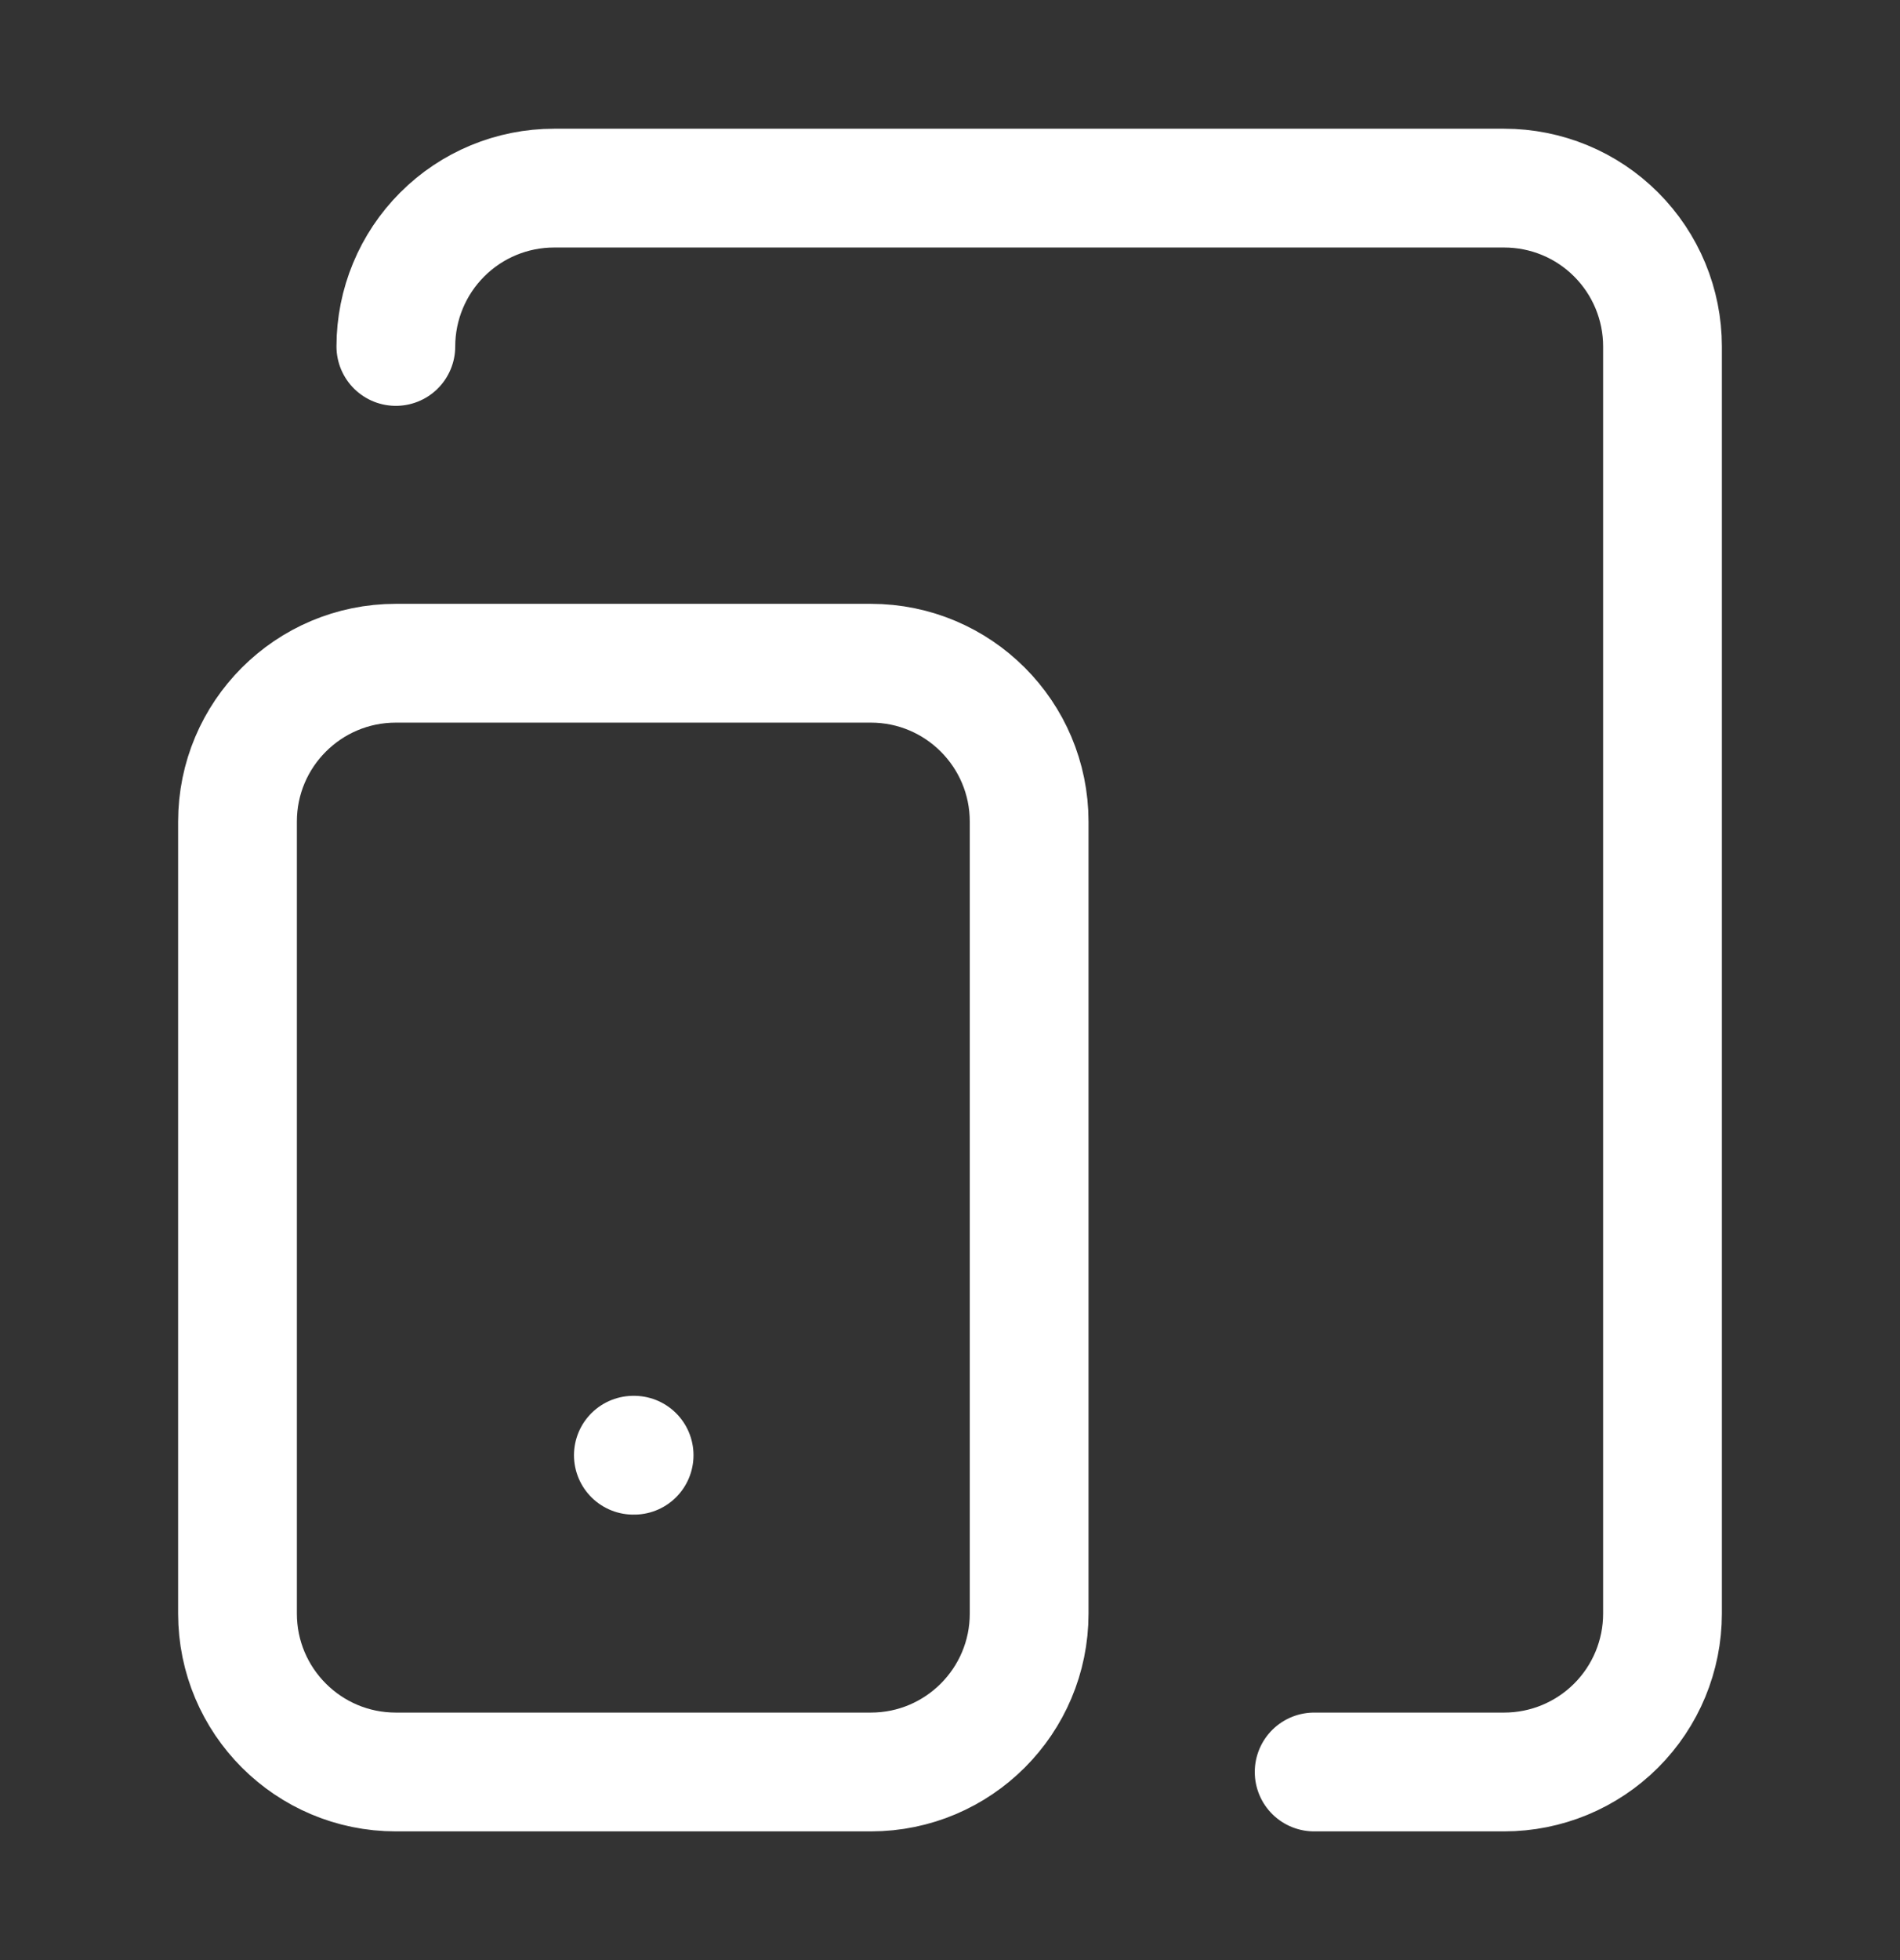 <svg width="32" height="33" viewBox="0 0 32 33" fill="none" xmlns="http://www.w3.org/2000/svg">
<rect x="0" y="0" width="32" height="33" fill="#333333" stroke="none"/>
<path d="M6.667 5.833C6.667 5.126 6.948 4.448 7.448 3.948C7.948 3.447 8.626 3.167 9.333 3.167H25.333C26.041 3.167 26.719 3.447 27.219 3.948C27.719 4.448 28 5.126 28 5.833V27.166C28 27.874 27.719 28.552 27.219 29.052C26.719 29.552 26.041 29.833 25.333 29.833H22.133M10.667 24.5H10.68M6.667 11.166H14.667C16.139 11.166 17.333 12.36 17.333 13.833V27.166C17.333 28.639 16.139 29.833 14.667 29.833H6.667C5.194 29.833 4 28.639 4 27.166V13.833C4 12.36 5.194 11.166 6.667 11.166Z" stroke="white" stroke-width="2" stroke-linecap="round" stroke-linejoin="round"/>
</svg>
